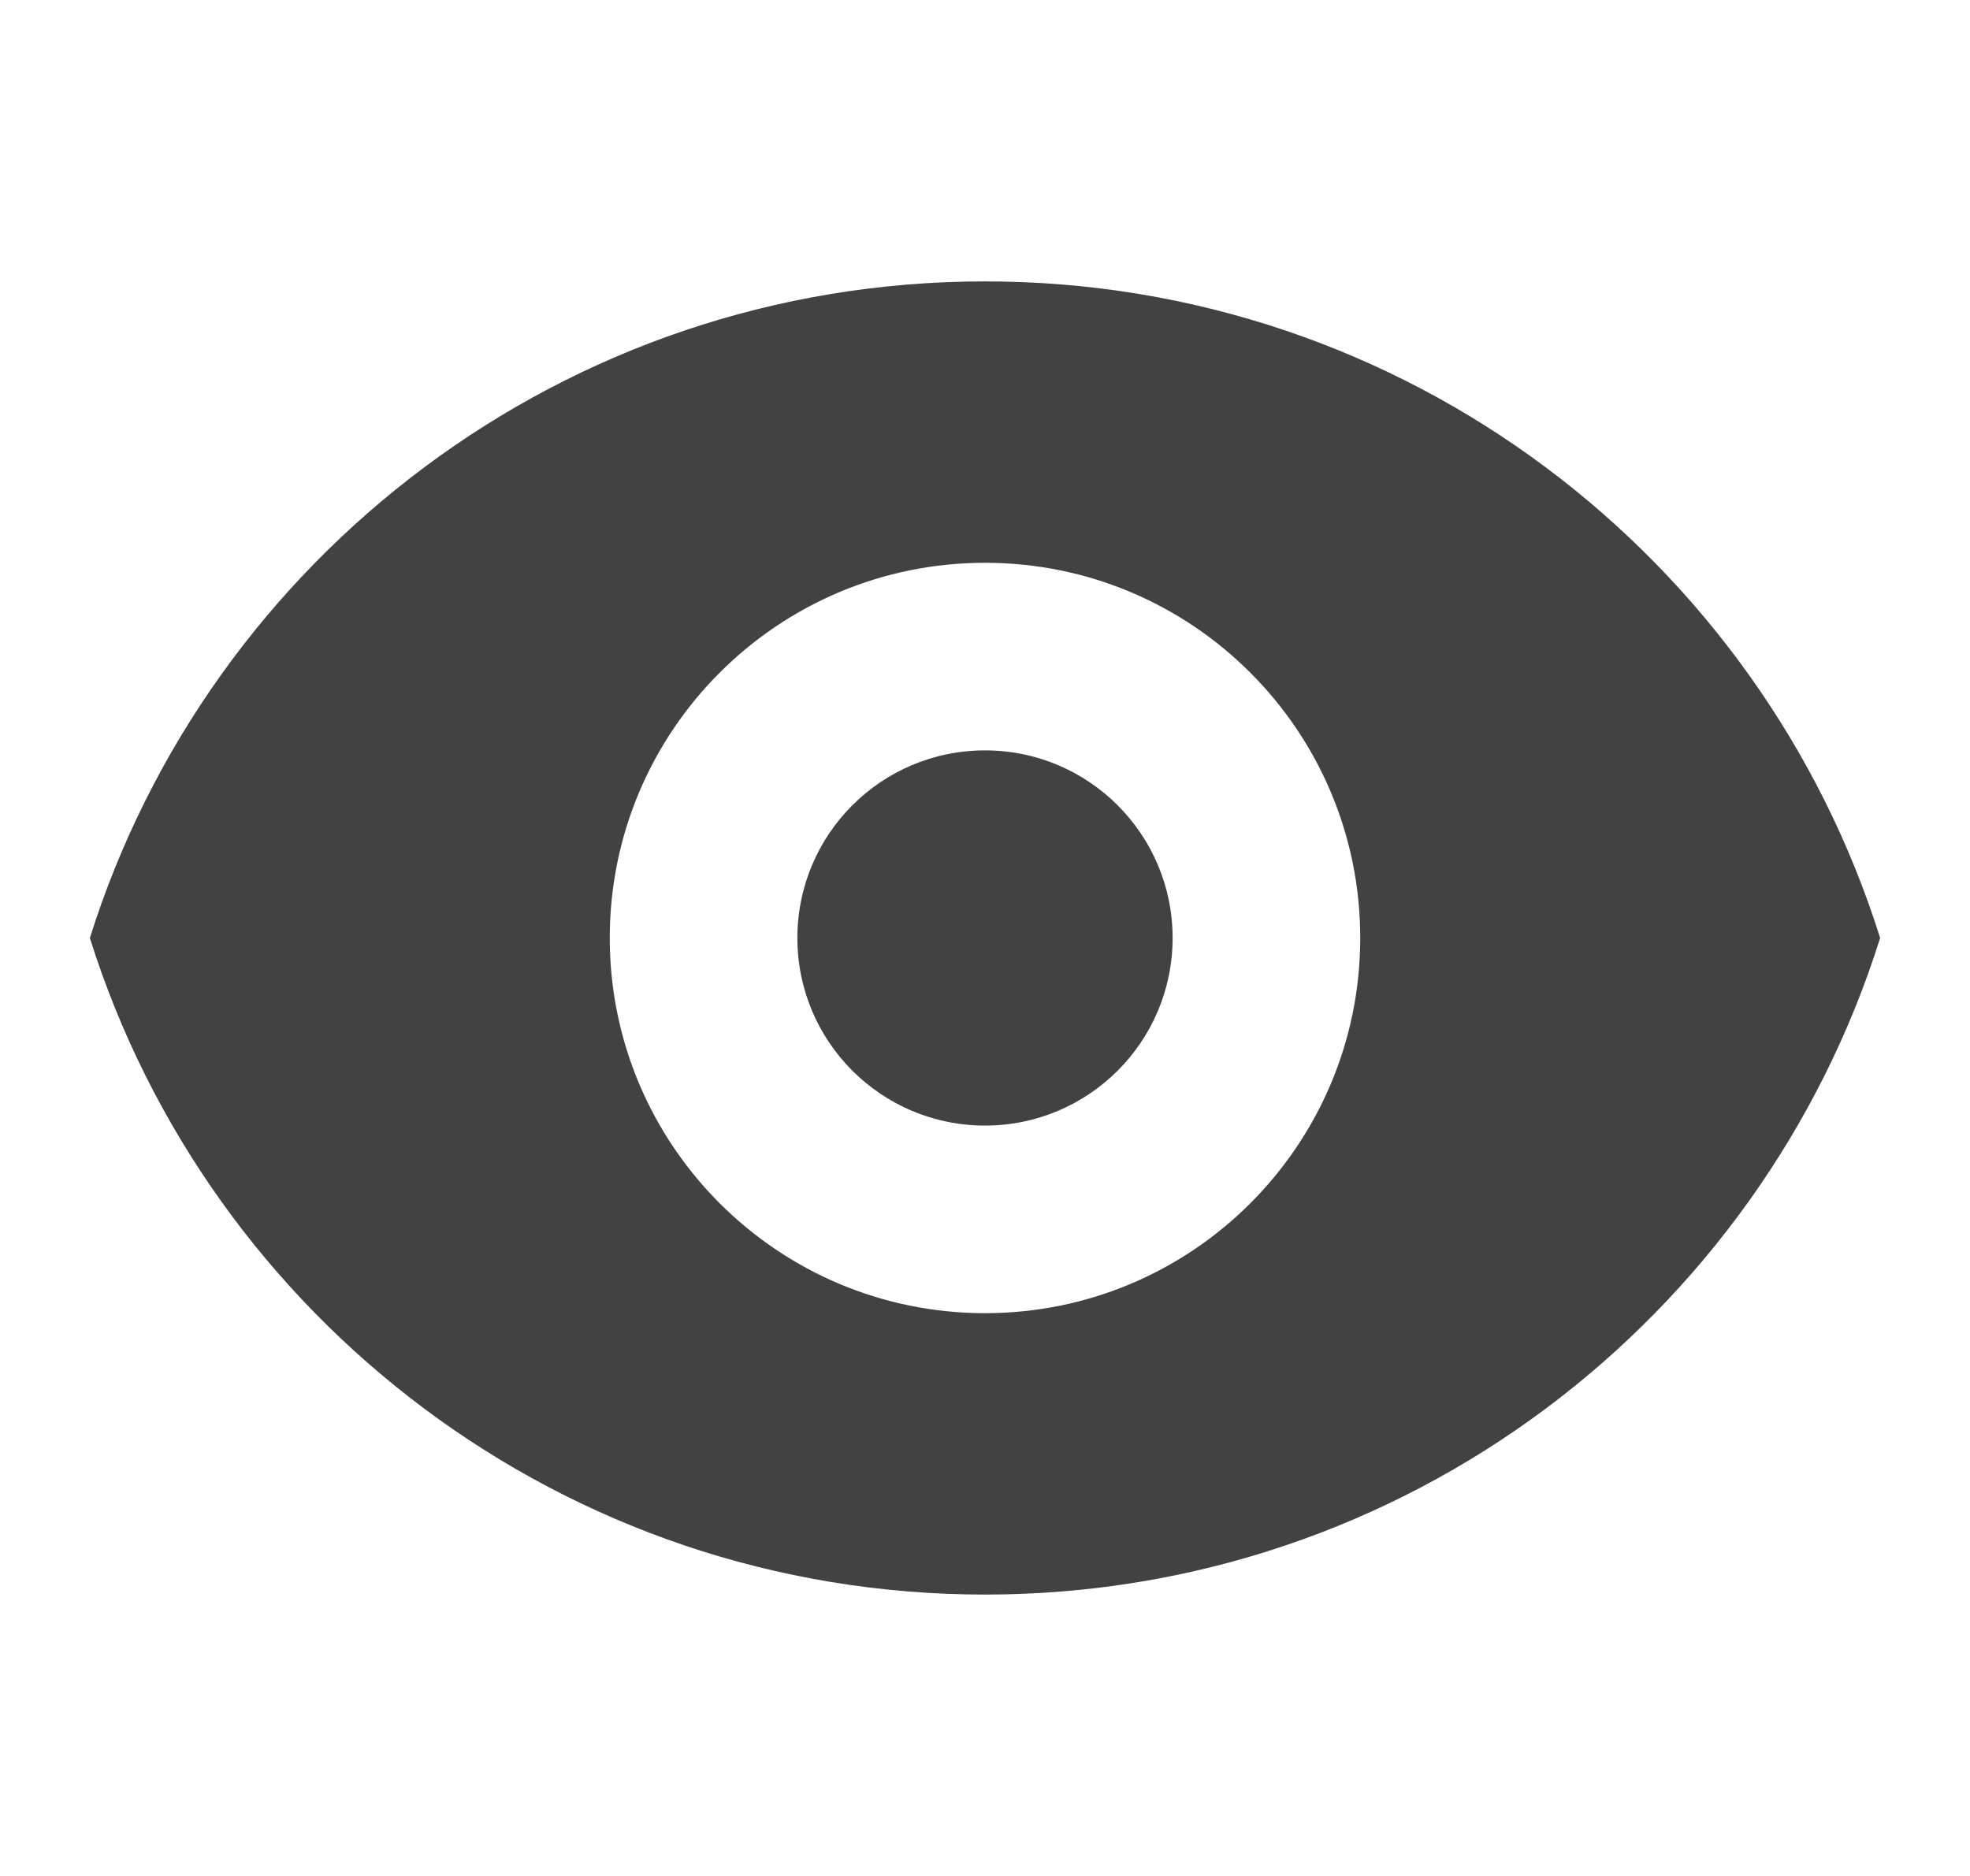 <svg width="21" height="20" viewBox="0 0 21 20" fill="none" xmlns="http://www.w3.org/2000/svg">
<g clip-path="url(#clip0_4_234)">
<path d="M10.5 12C11.605 12 12.5 11.105 12.5 10C12.5 8.895 11.605 8 10.5 8C9.395 8 8.5 8.895 8.5 10C8.5 11.105 9.395 12 10.5 12Z" fill="#424242"/>
<path fill-rule="evenodd" clip-rule="evenodd" d="M0.958 10C2.232 5.943 6.022 3 10.5 3C14.978 3 18.768 5.943 20.042 10C18.768 14.057 14.978 17 10.5 17C6.022 17 2.232 14.057 0.958 10ZM14.5 10C14.5 12.209 12.709 14 10.5 14C8.291 14 6.5 12.209 6.5 10C6.5 7.791 8.291 6 10.5 6C12.709 6 14.5 7.791 14.5 10Z" fill="#424242"/>
</g>
<defs>
<clipPath id="clip0_4_234">
<rect width="20" height="20" fill="white" transform="translate(0.5)"/>
</clipPath>
</defs>
</svg>
